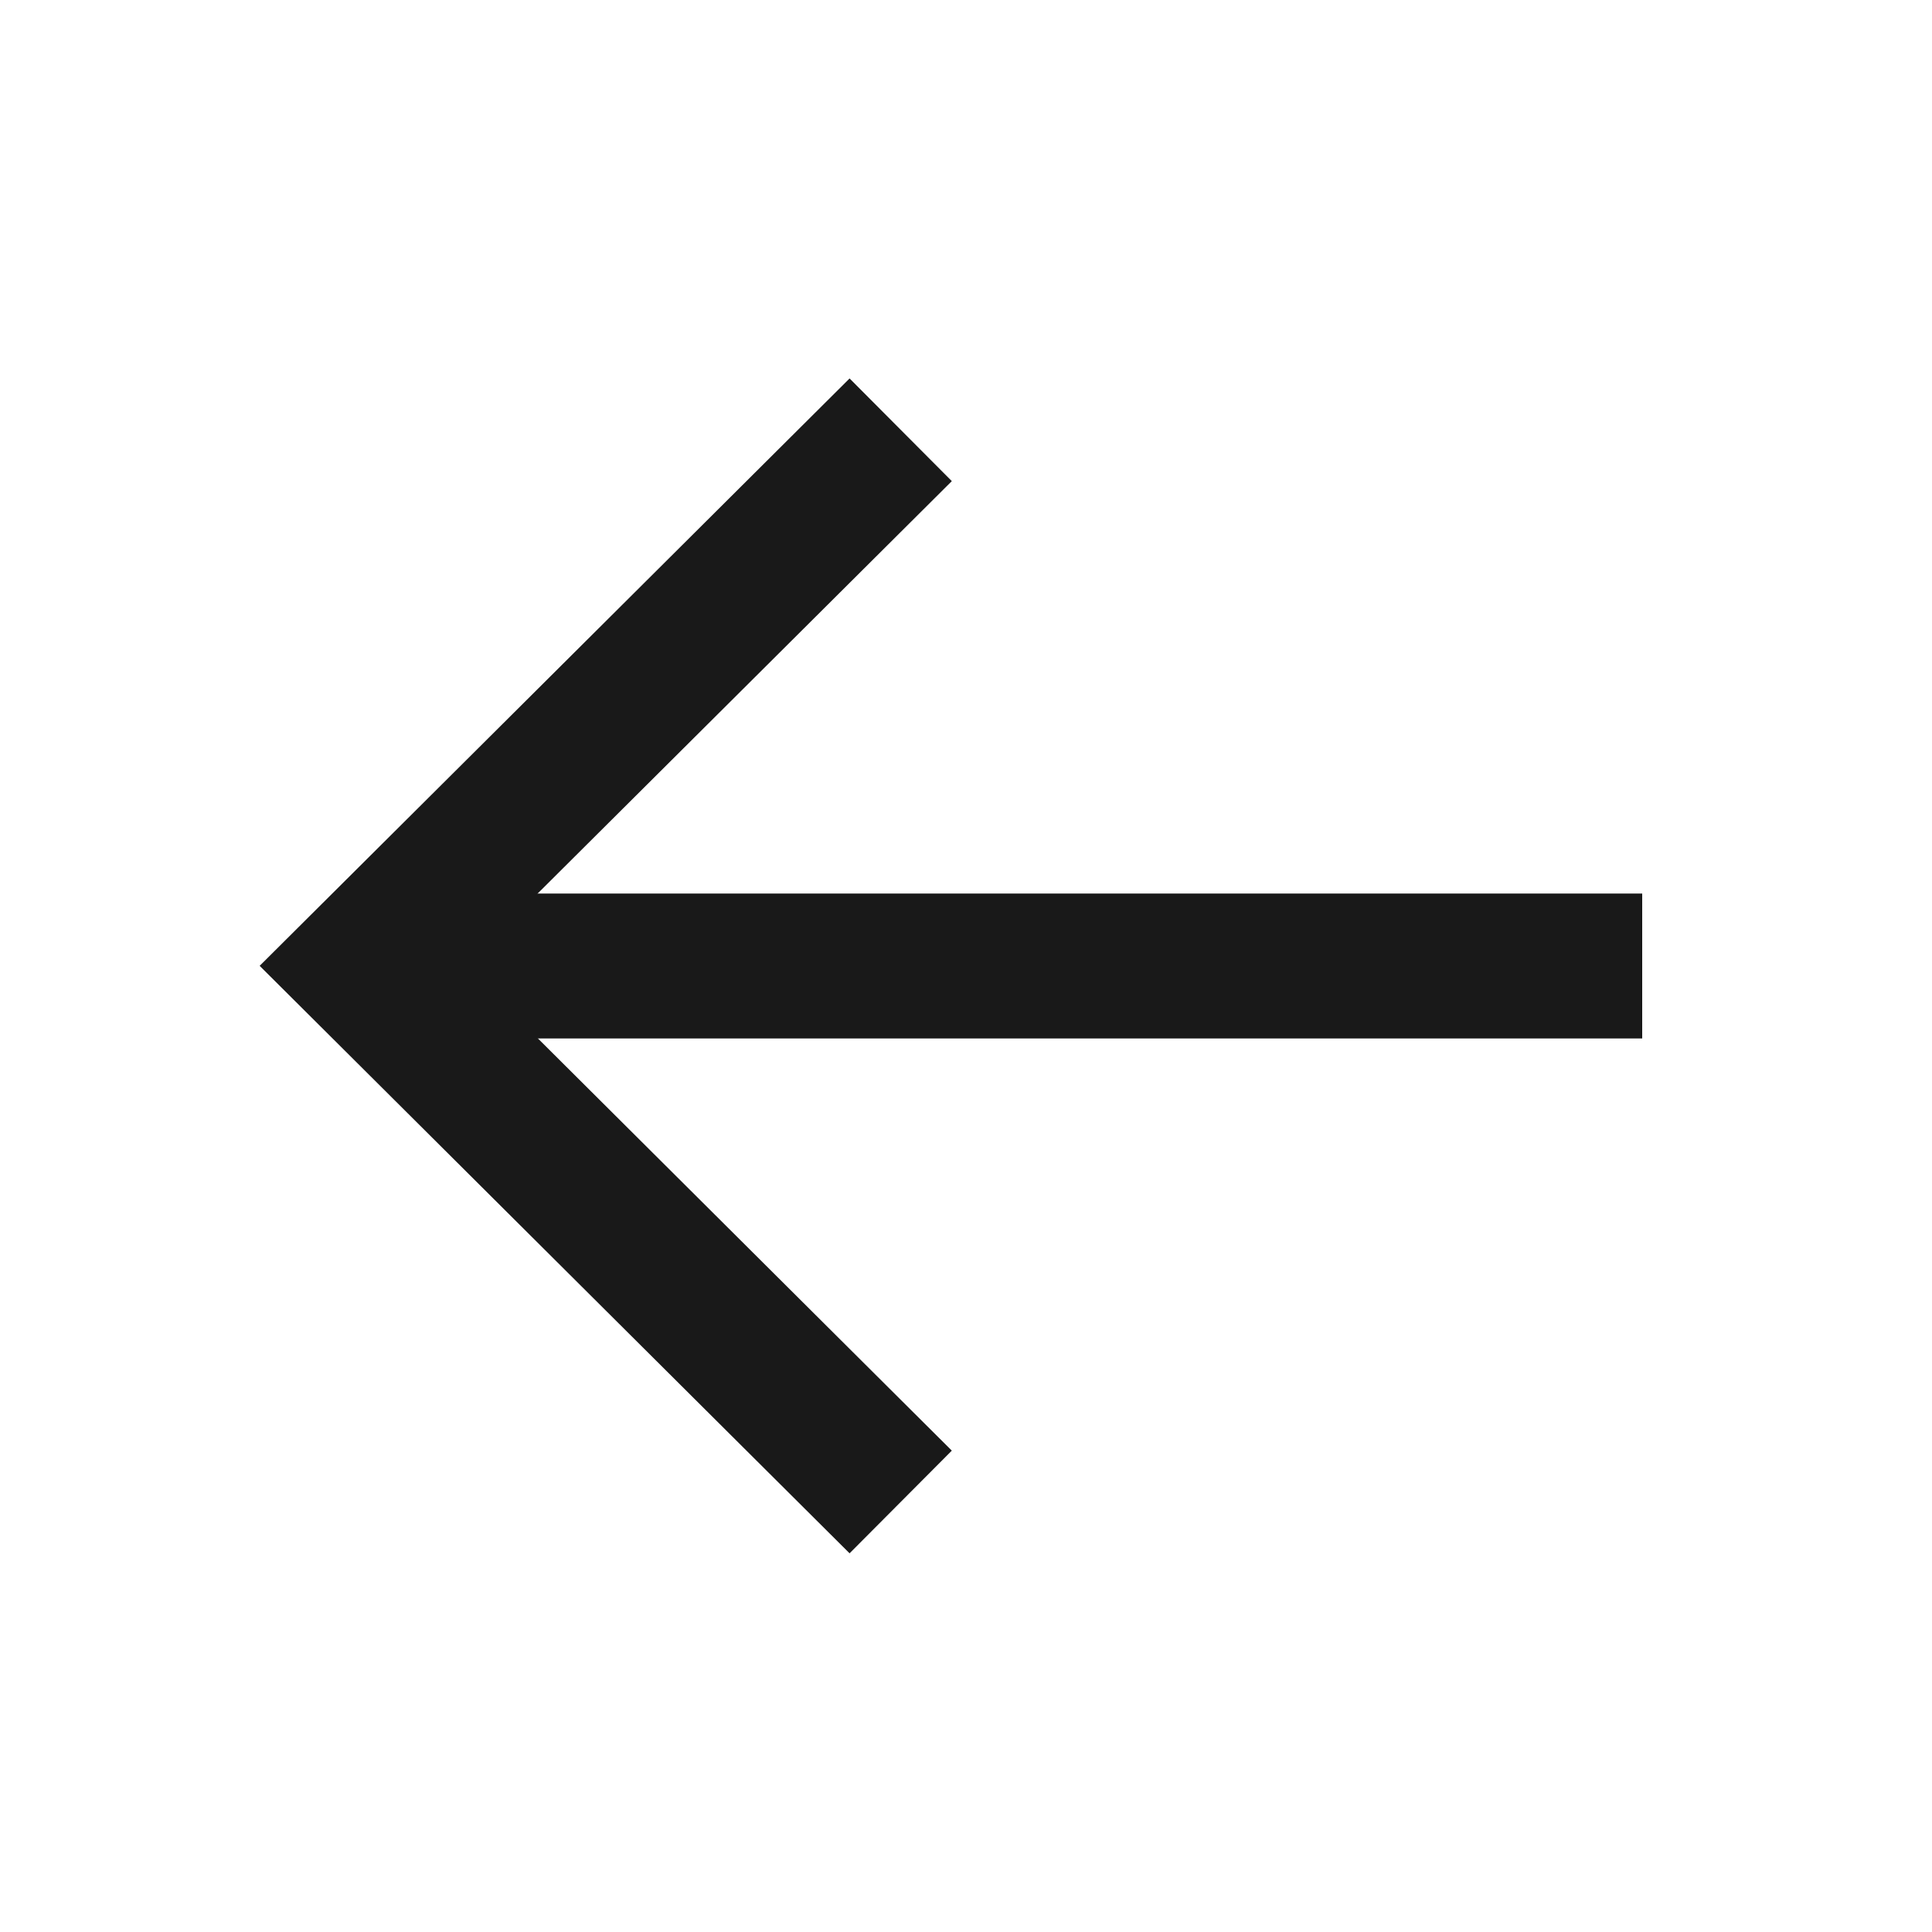 <svg width="24" height="24" viewBox="0 0 24 24" fill="none" xmlns="http://www.w3.org/2000/svg">
<g id="Iconly/Sharp/Arrow - Right">
<path id="Stroke 45" d="M5.1 12L19.5 12" stroke="#191919" stroke-width="1.8" stroke-linecap="square"/>
<path id="Stroke 46" d="M10.551 5.974L4.501 11.998L10.551 18.023" stroke="#191919" stroke-width="1.8" stroke-linecap="square"/>
</g>
</svg>
